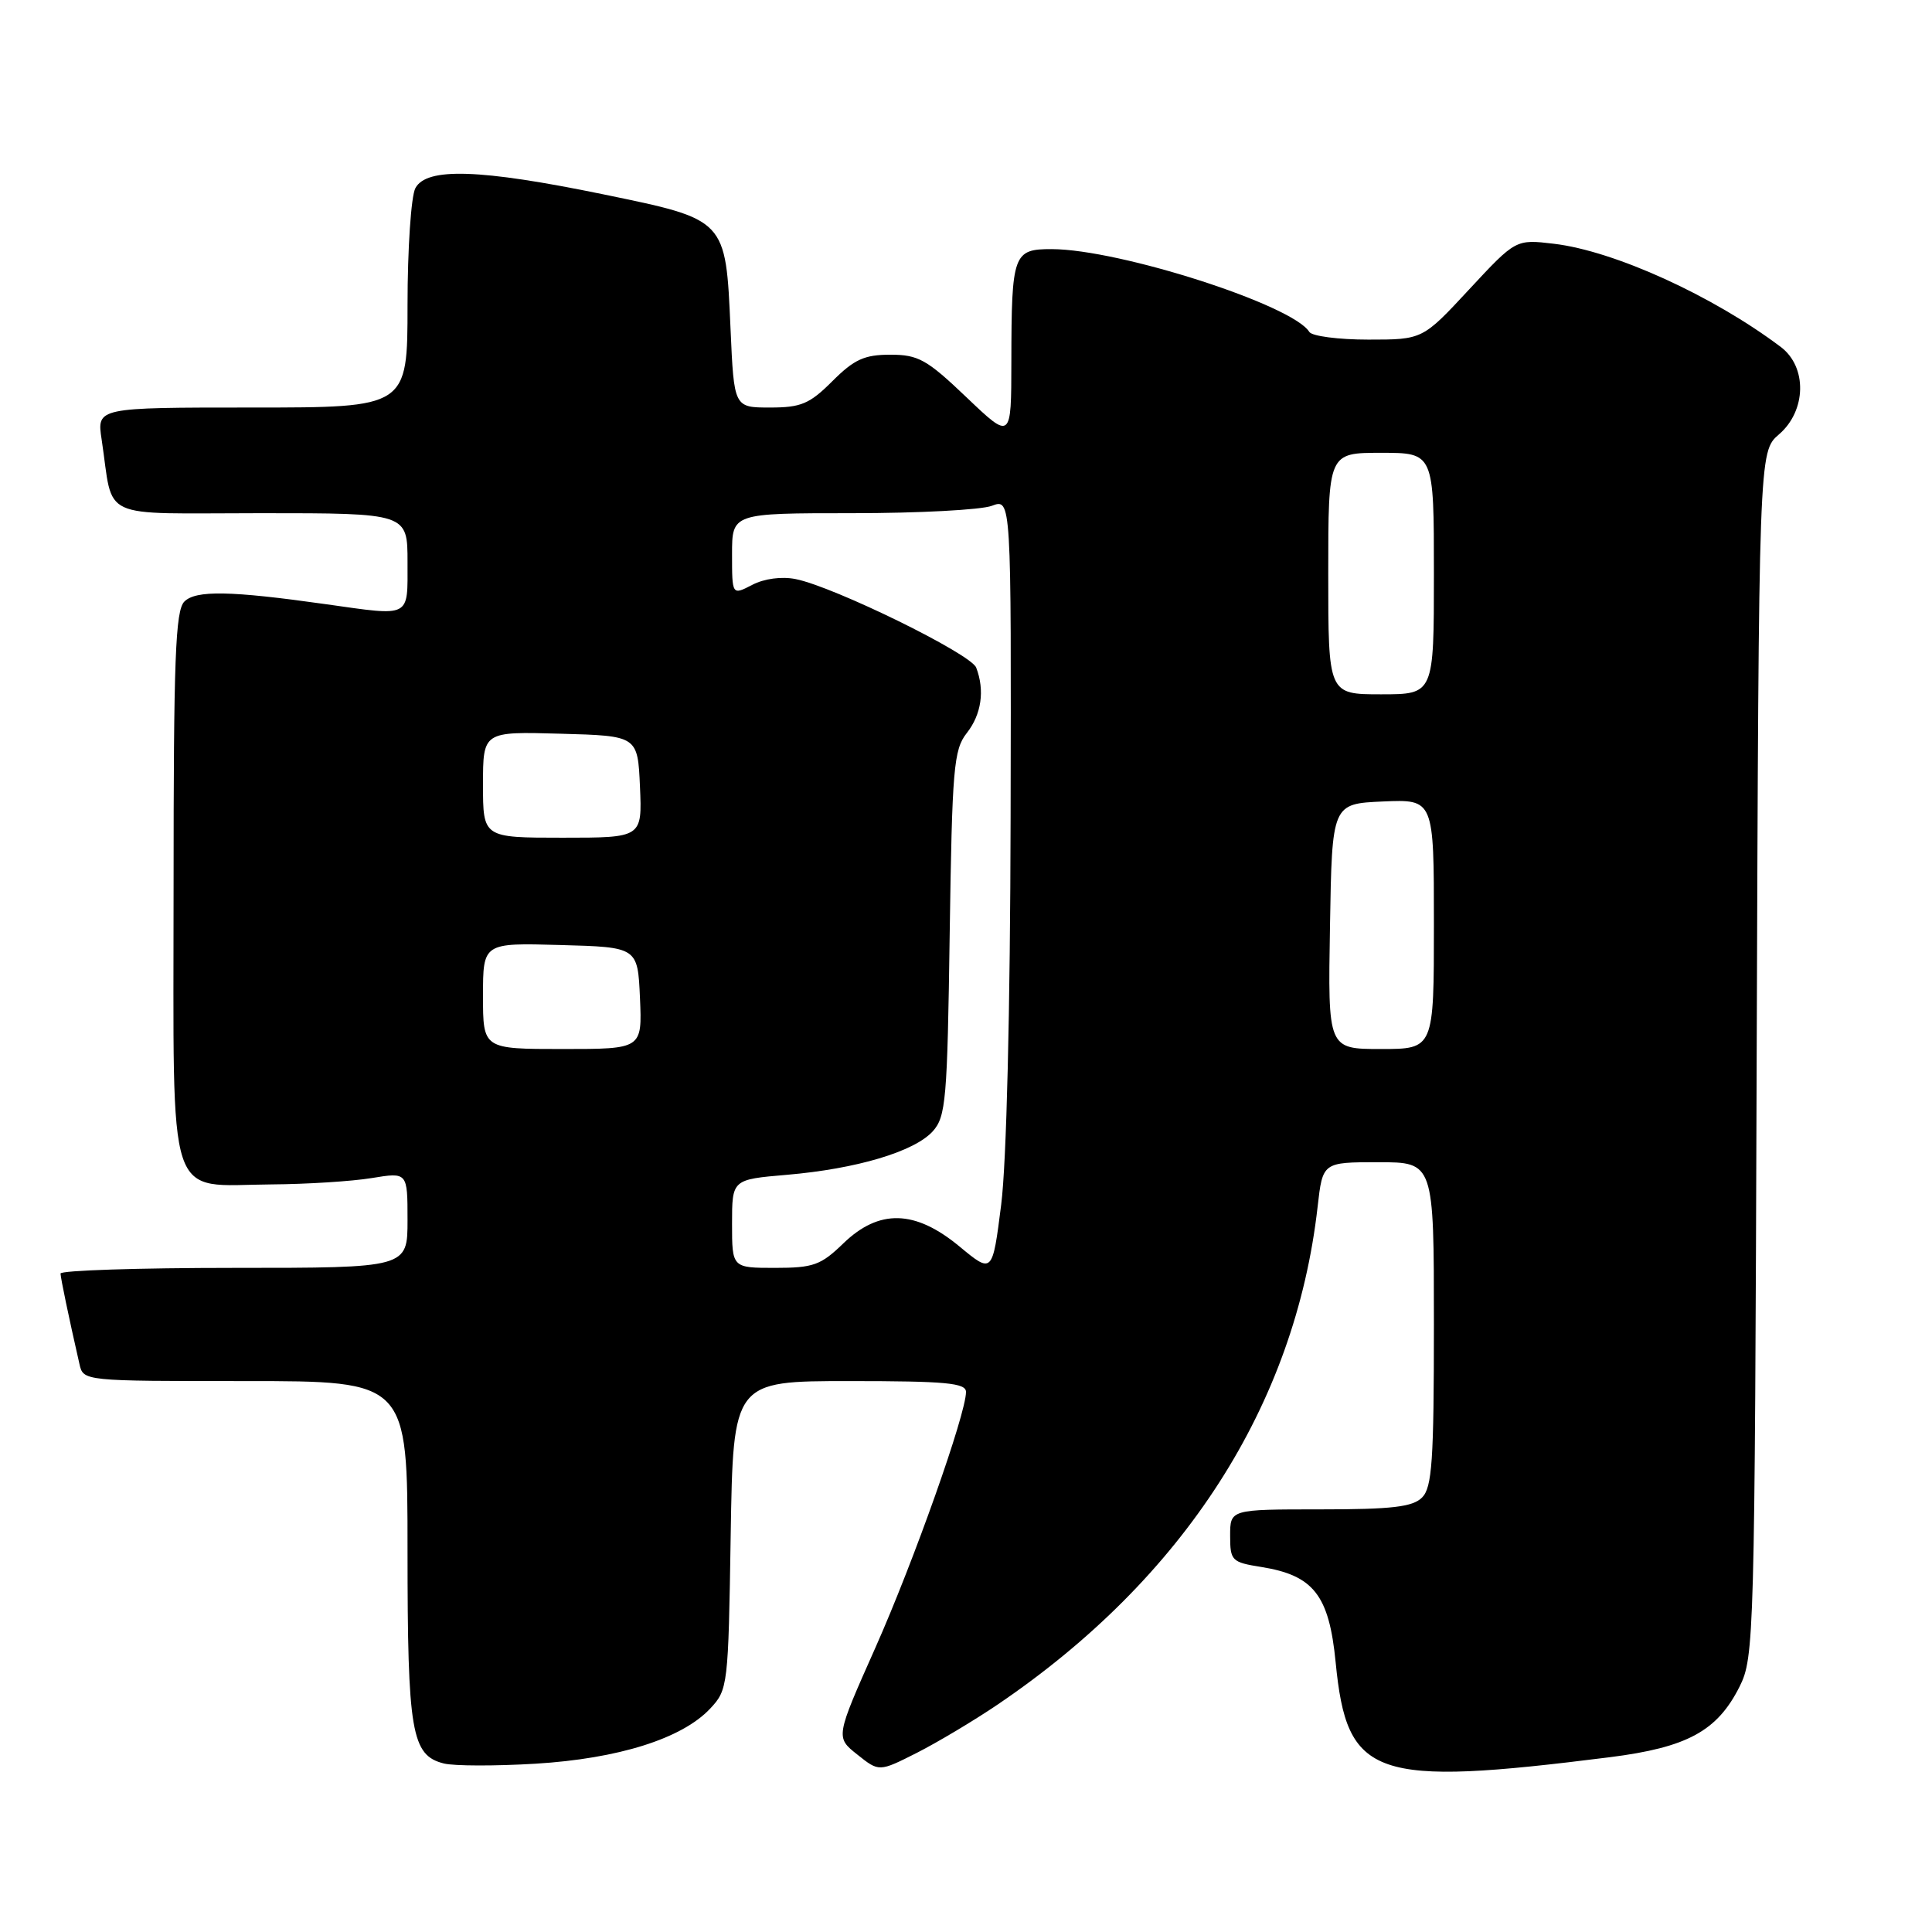<?xml version="1.0" encoding="UTF-8" standalone="no"?>
<!DOCTYPE svg PUBLIC "-//W3C//DTD SVG 1.1//EN" "http://www.w3.org/Graphics/SVG/1.1/DTD/svg11.dtd" >
<svg xmlns="http://www.w3.org/2000/svg" xmlns:xlink="http://www.w3.org/1999/xlink" version="1.1" viewBox="0 0 256 256">
 <g >
 <path fill="currentColor"
d=" M 132.21 225.85 C 156.89 209.12 171.61 186.20 174.59 159.91 C 175.26 154.00 175.26 154.00 182.63 154.00 C 190.00 154.00 190.00 154.00 190.00 175.43 C 190.00 193.58 189.76 197.10 188.43 198.43 C 187.18 199.68 184.44 200.00 174.93 200.00 C 163.00 200.00 163.00 200.00 163.00 203.49 C 163.00 206.80 163.21 207.01 167.11 207.63 C 174.06 208.74 176.11 211.36 176.98 220.26 C 178.48 235.59 181.95 236.79 213.31 232.84 C 223.57 231.54 227.54 229.38 230.50 223.49 C 232.44 219.61 232.51 217.22 232.77 139.68 C 233.05 59.86 233.05 59.86 235.72 57.56 C 239.36 54.44 239.48 48.63 235.97 45.98 C 226.97 39.19 213.91 33.25 205.90 32.30 C 200.85 31.70 200.85 31.70 194.67 38.35 C 188.50 45.00 188.50 45.00 181.31 45.00 C 177.35 45.00 173.83 44.54 173.49 43.98 C 171.28 40.40 148.37 33.04 139.37 33.01 C 134.26 33.00 134.03 33.63 134.01 47.90 C 134.00 58.30 134.00 58.30 128.07 52.65 C 122.81 47.63 121.68 47.00 117.97 47.00 C 114.54 47.00 113.18 47.62 110.30 50.50 C 107.28 53.52 106.15 54.00 102.03 54.00 C 97.26 54.00 97.26 54.00 96.80 43.58 C 96.15 28.95 96.31 29.13 79.89 25.74 C 63.59 22.39 56.52 22.16 55.04 24.93 C 54.47 26.00 54.00 32.97 54.00 40.43 C 54.00 54.00 54.00 54.00 33.41 54.00 C 12.82 54.00 12.82 54.00 13.47 58.25 C 15.11 69.11 12.69 68.00 34.58 68.00 C 54.00 68.00 54.00 68.00 54.00 74.50 C 54.00 81.95 54.56 81.66 43.19 80.06 C 30.52 78.27 25.96 78.19 24.43 79.71 C 23.24 80.90 23.00 87.29 23.00 117.51 C 23.00 160.43 21.88 157.04 35.97 156.94 C 40.66 156.91 46.64 156.53 49.25 156.10 C 54.00 155.32 54.00 155.32 54.00 161.66 C 54.00 168.00 54.00 168.00 31.00 168.00 C 18.35 168.00 8.01 168.34 8.02 168.75 C 8.05 169.42 9.08 174.39 10.53 180.75 C 11.04 183.00 11.06 183.00 32.52 183.00 C 54.00 183.00 54.00 183.00 54.00 205.45 C 54.00 229.56 54.52 232.59 58.81 233.67 C 60.16 234.01 65.63 234.02 70.96 233.70 C 81.94 233.03 90.36 230.38 94.09 226.41 C 96.45 223.90 96.51 223.43 96.82 203.42 C 97.15 183.00 97.15 183.00 112.57 183.00 C 125.35 183.00 128.00 183.25 128.00 184.44 C 128.00 187.36 121.09 206.87 115.98 218.36 C 110.71 230.20 110.71 230.20 113.60 232.49 C 116.48 234.79 116.48 234.79 121.49 232.26 C 124.24 230.86 129.07 227.98 132.21 225.85 Z  M 127.13 165.16 C 121.25 160.29 116.48 160.17 111.73 164.77 C 108.77 167.64 107.77 168.00 102.70 168.00 C 97.00 168.00 97.00 168.00 97.00 162.15 C 97.00 156.29 97.00 156.29 104.25 155.67 C 113.50 154.88 121.14 152.60 123.59 149.91 C 125.34 147.97 125.53 145.75 125.84 123.68 C 126.16 101.80 126.37 99.35 128.09 97.15 C 130.05 94.67 130.51 91.48 129.35 88.46 C 128.64 86.63 110.51 77.74 105.42 76.73 C 103.58 76.36 101.25 76.67 99.67 77.50 C 97.00 78.88 97.00 78.88 97.00 73.44 C 97.00 68.00 97.00 68.00 112.93 68.00 C 121.70 68.00 130.02 67.56 131.43 67.02 C 134.00 66.05 134.00 66.05 133.91 108.27 C 133.86 133.96 133.37 154.08 132.66 159.64 C 131.50 168.78 131.50 168.78 127.13 165.16 Z  M 64.00 131.97 C 64.00 124.93 64.00 124.93 74.25 125.22 C 84.50 125.50 84.50 125.50 84.80 132.25 C 85.09 139.00 85.09 139.00 74.55 139.00 C 64.00 139.00 64.00 139.00 64.00 131.97 Z  M 176.23 122.75 C 176.50 106.50 176.50 106.50 183.25 106.20 C 190.00 105.91 190.00 105.91 190.00 122.45 C 190.00 139.00 190.00 139.00 182.98 139.00 C 175.95 139.00 175.95 139.00 176.23 122.75 Z  M 64.00 103.97 C 64.00 96.93 64.00 96.93 74.25 97.22 C 84.50 97.50 84.50 97.50 84.80 104.25 C 85.09 111.00 85.09 111.00 74.55 111.00 C 64.00 111.00 64.00 111.00 64.00 103.97 Z  M 176.00 76.00 C 176.00 60.00 176.00 60.00 183.00 60.00 C 190.00 60.00 190.00 60.00 190.00 76.00 C 190.00 92.00 190.00 92.00 183.00 92.00 C 176.00 92.00 176.00 92.00 176.00 76.00 Z "/>
</g>
</svg>